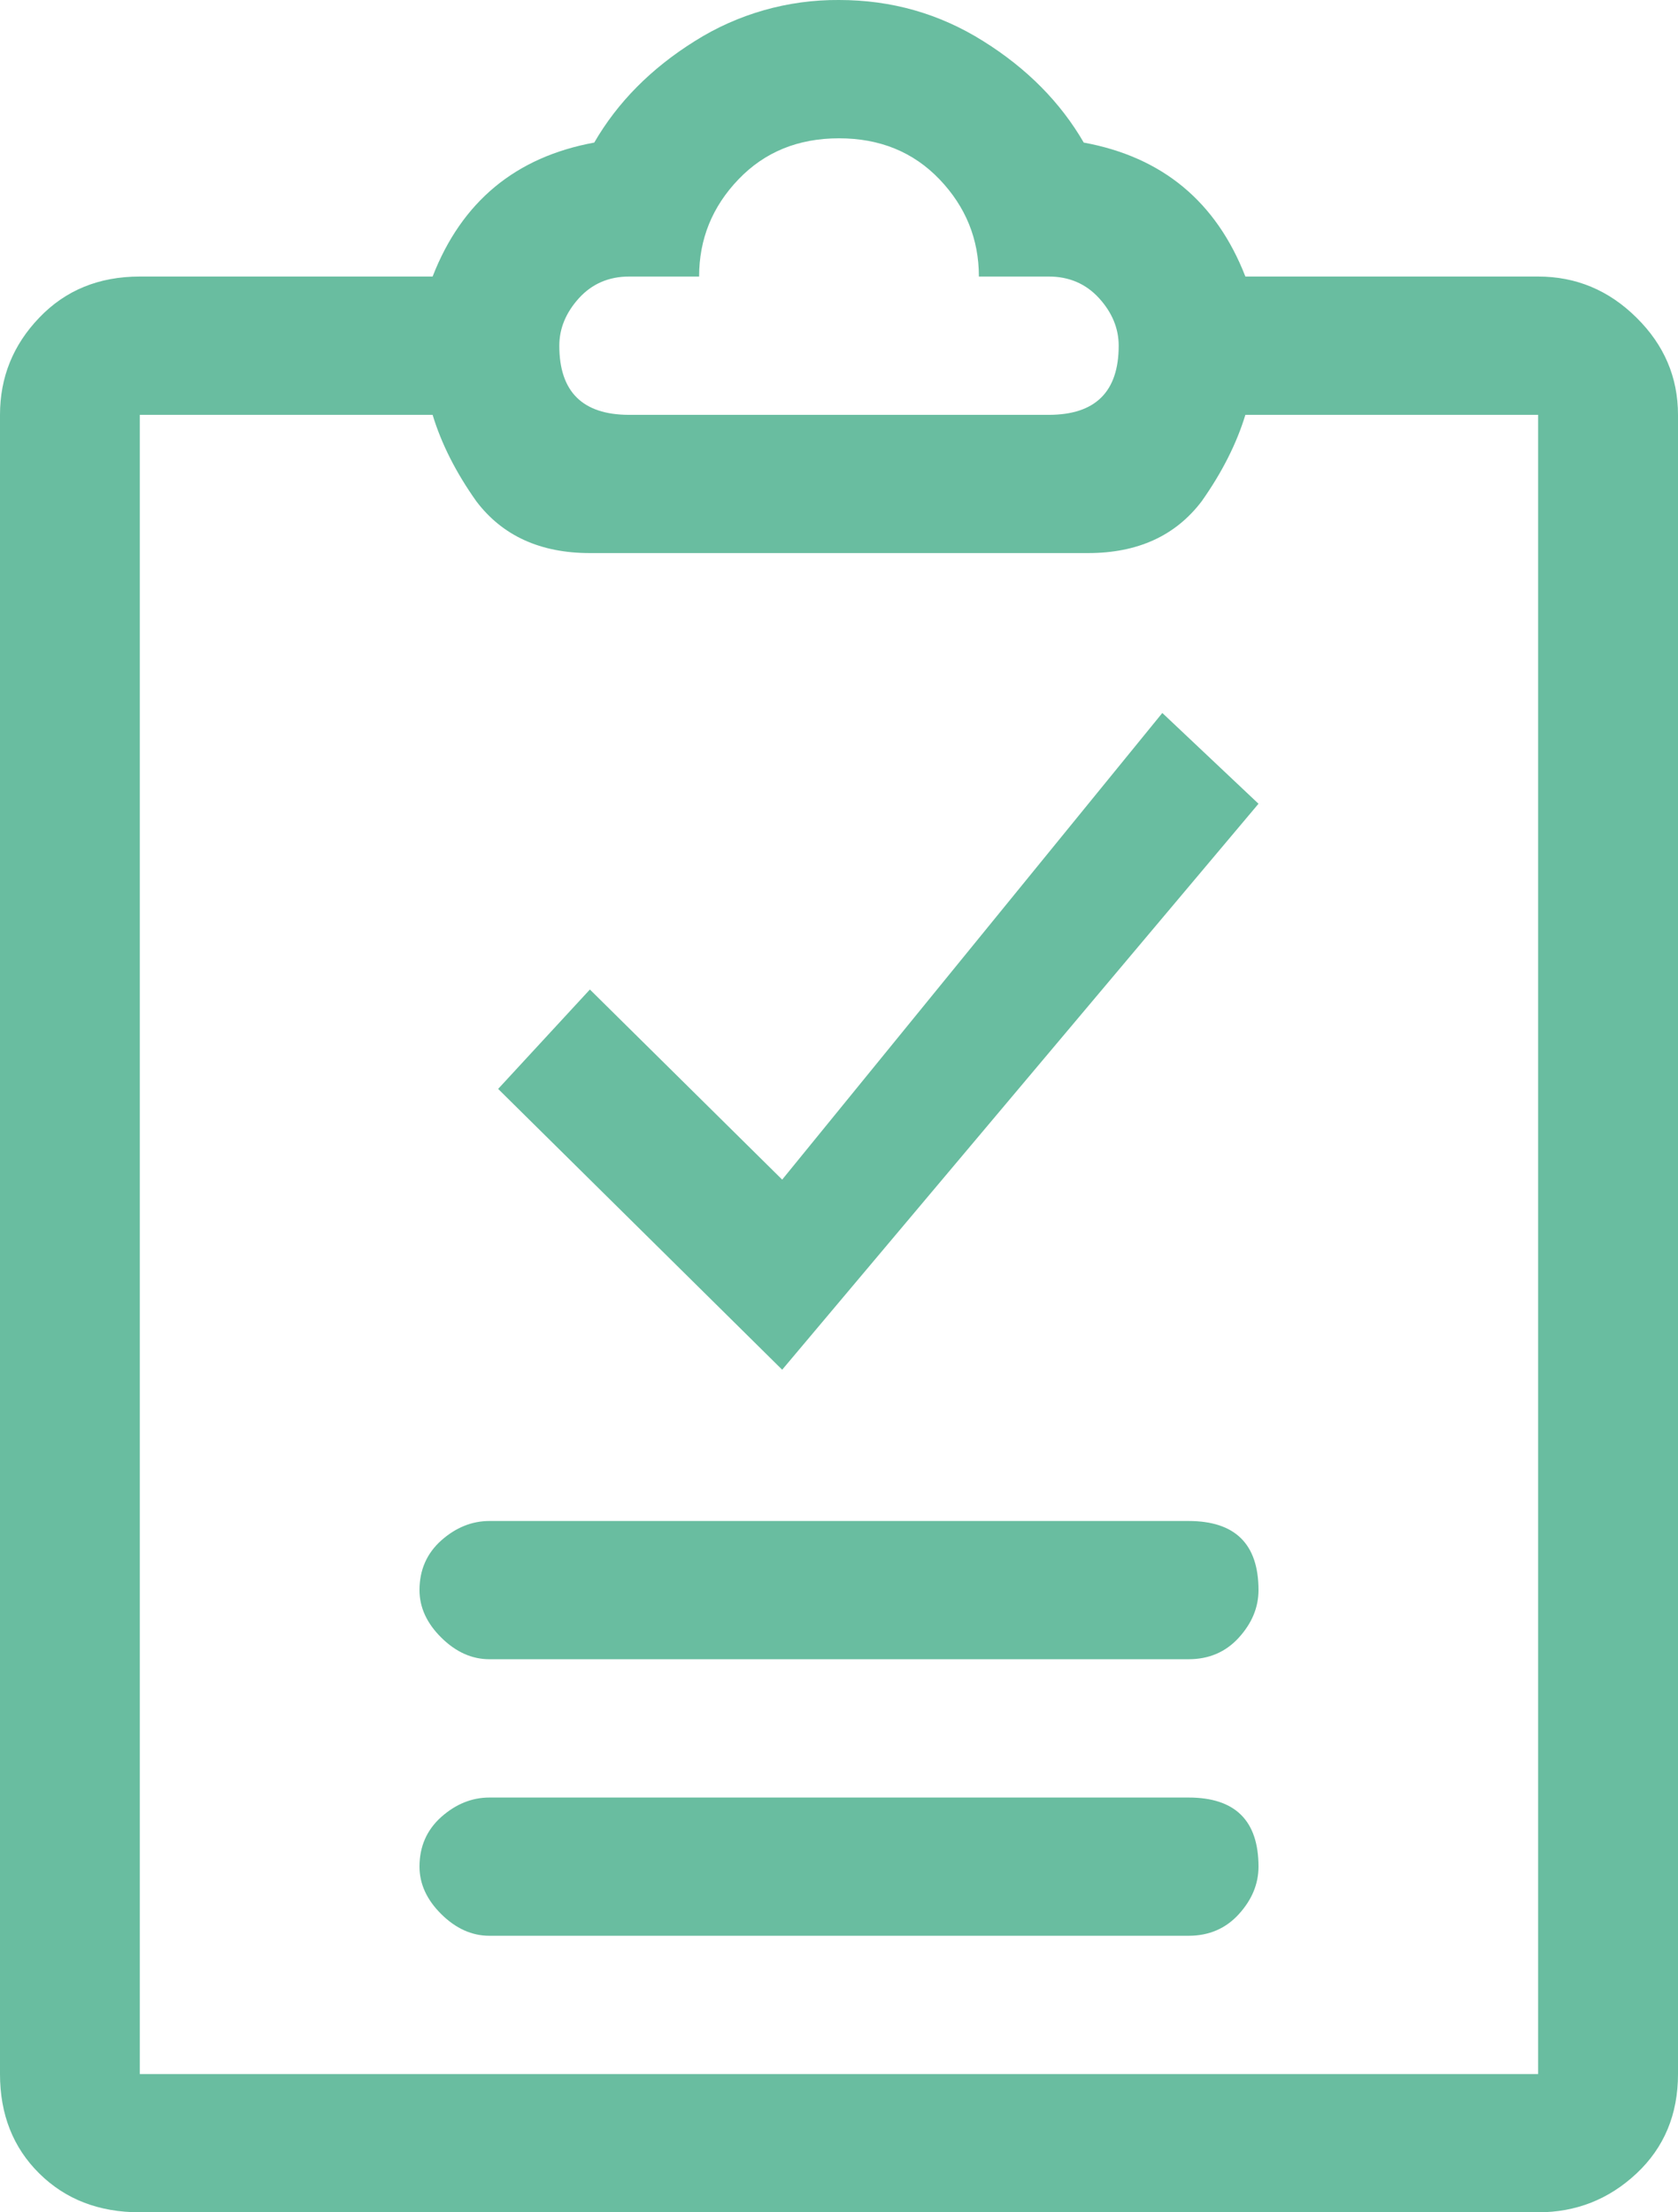 <svg width="22" height="29" viewBox="0 0 22 29" fill="none" xmlns="http://www.w3.org/2000/svg">
<path fill-rule="evenodd" clip-rule="evenodd" d="M15.239 9.346L16.5 10.536L10.255 17.955L6.531 14.274L7.734 12.971L10.255 15.463L15.239 9.346ZM20.166 3.625C20.663 3.625 21.093 3.804 21.456 4.164C21.819 4.522 22 4.947 22 5.438V27.188C22 27.716 21.819 28.151 21.456 28.491C21.093 28.831 20.663 29 20.166 29H1.833C1.298 29 0.859 28.831 0.515 28.491C0.171 28.151 0 27.716 0 27.188V5.438C0 4.947 0.171 4.522 0.515 4.164C0.859 3.804 1.298 3.625 1.833 3.625H5.672C6.053 2.644 6.76 2.058 7.791 1.869C8.097 1.341 8.536 0.897 9.109 0.539C9.674 0.182 10.331 -0.005 11.001 0C11.688 0 12.318 0.179 12.891 0.539C13.464 0.897 13.903 1.341 14.209 1.869C15.24 2.058 15.946 2.644 16.328 3.625H20.166ZM8.25 3.625C7.982 3.625 7.763 3.72 7.591 3.908C7.42 4.097 7.333 4.305 7.333 4.532C7.333 5.136 7.639 5.438 8.249 5.438H13.75C14.361 5.438 14.667 5.136 14.667 4.532C14.667 4.305 14.581 4.097 14.409 3.908C14.237 3.72 14.017 3.625 13.75 3.625H12.834C12.834 3.134 12.661 2.71 12.318 2.351C11.974 1.992 11.535 1.813 11 1.813C10.465 1.813 10.026 1.992 9.682 2.351C9.338 2.71 9.166 3.134 9.166 3.625H8.25ZM20.166 5.438H16.328C16.213 5.815 16.022 6.193 15.755 6.571C15.411 7.024 14.915 7.25 14.265 7.25H7.734C7.085 7.25 6.588 7.024 6.245 6.571C5.977 6.193 5.786 5.815 5.672 5.438H1.833V27.188H20.166V5.438ZM15.583 23.563C16.194 23.563 16.5 23.865 16.5 24.469C16.5 24.695 16.414 24.903 16.242 25.092C16.07 25.281 15.85 25.375 15.583 25.375H6.416C6.188 25.375 5.977 25.281 5.786 25.092C5.595 24.903 5.5 24.695 5.5 24.469C5.5 24.205 5.595 23.988 5.786 23.817C5.977 23.648 6.188 23.563 6.416 23.563H15.583ZM15.583 19.938C16.194 19.938 16.5 20.24 16.5 20.844C16.5 21.07 16.414 21.278 16.242 21.467C16.07 21.656 15.85 21.75 15.583 21.75H6.416C6.188 21.75 5.977 21.656 5.786 21.467C5.595 21.278 5.5 21.07 5.5 20.844C5.5 20.58 5.595 20.363 5.786 20.192C5.977 20.023 6.188 19.938 6.416 19.938H15.583Z" fill="#69BDA0"/>
</svg>
